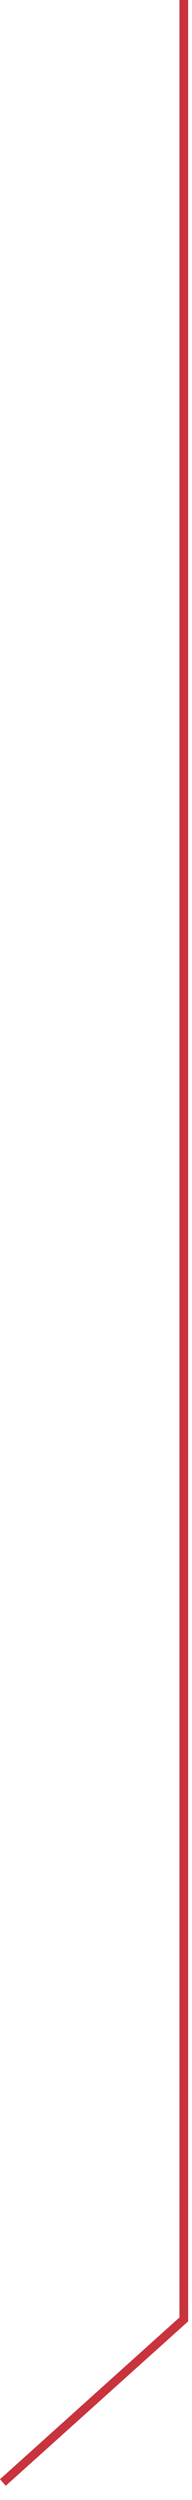 <?xml version="1.0" encoding="UTF-8"?>
<svg id="Layer_1" data-name="Layer 1" xmlns="http://www.w3.org/2000/svg" viewBox="0 0 22 286">
  <defs>
    <style>
      .cls-1 {
        fill: none;
        stroke: #c8333d;
        stroke-miterlimit: 10;
        stroke-width: 1px;
      }
    </style>
  </defs>
  <polyline class="cls-1" points="21.06 0 21.06 265.34 .33 284"/>
</svg>